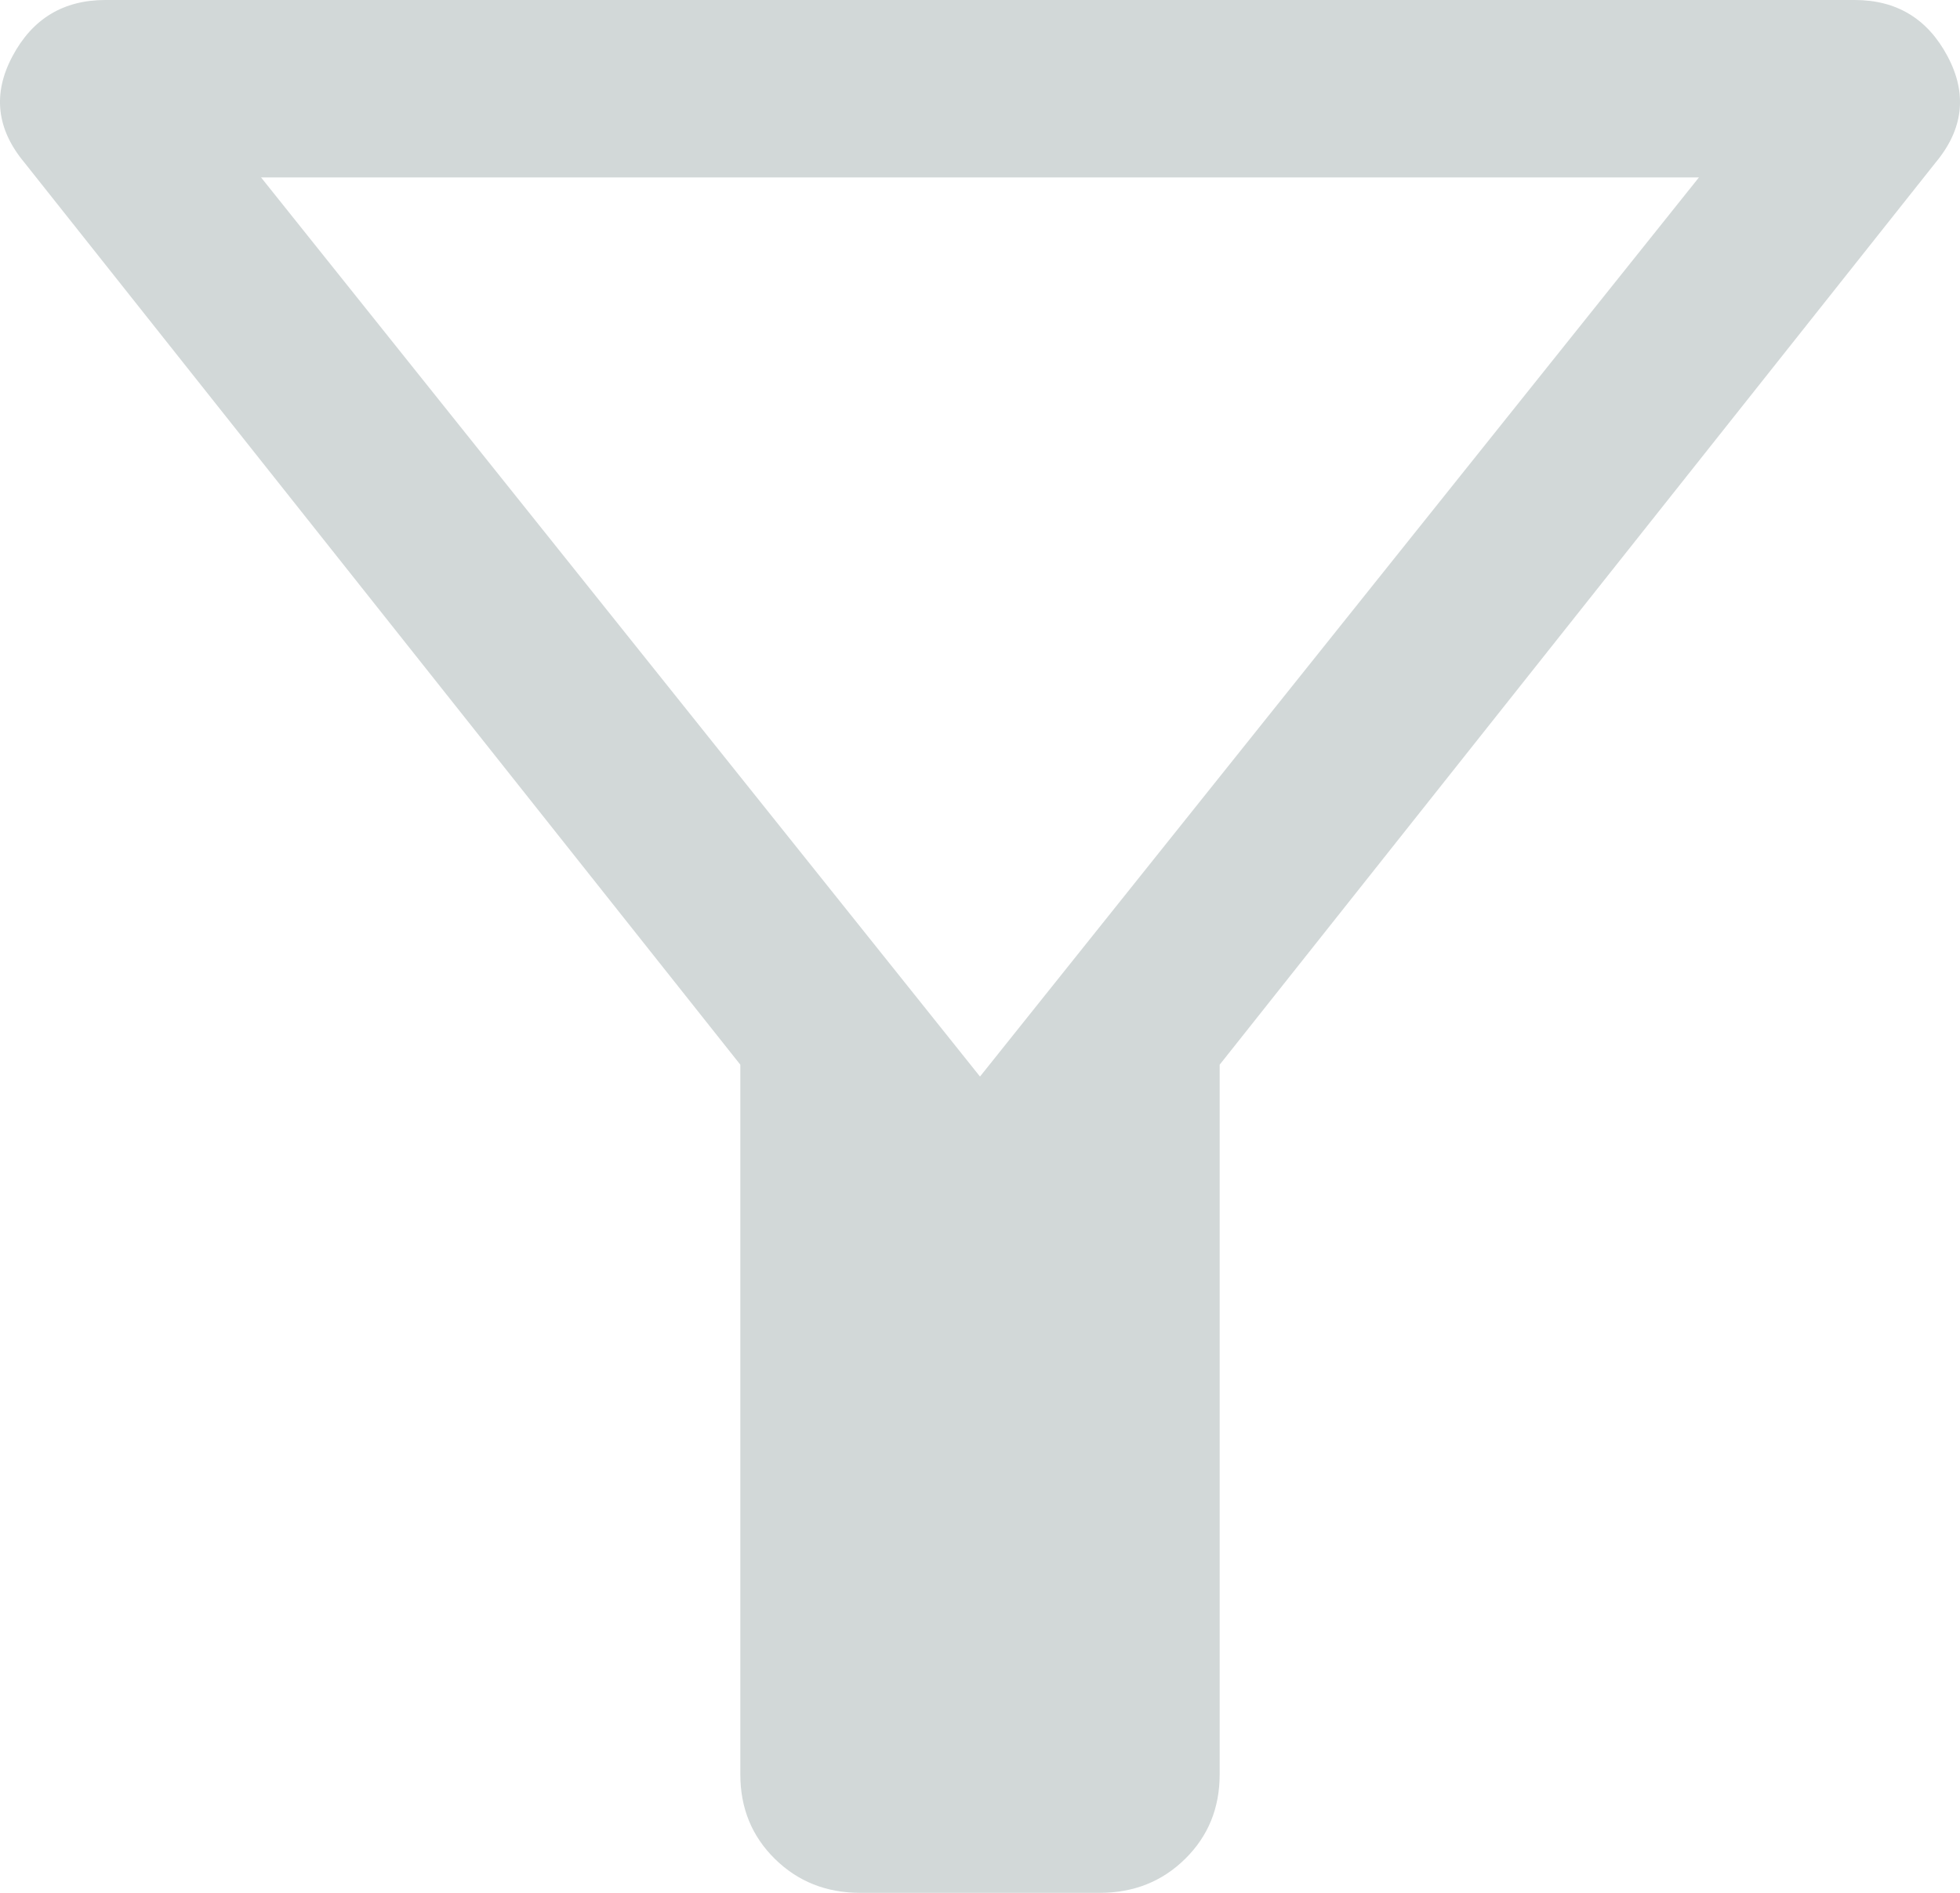 <svg width="29" height="28" viewBox="0 0 29 28" fill="none" xmlns="http://www.w3.org/2000/svg">
<path d="M18.046 15.75V26.25C18.046 26.746 17.876 27.162 17.536 27.497C17.196 27.832 16.775 28 16.273 28H12.727C12.225 28 11.804 27.832 11.464 27.497C11.124 27.162 10.954 26.746 10.954 26.25V15.75L0.362 2.406C-0.052 1.91 -0.111 1.385 0.185 0.831C0.48 0.277 0.938 0 1.559 0H27.441C28.062 0 28.52 0.277 28.815 0.831C29.111 1.385 29.052 1.91 28.638 2.406L18.046 15.75ZM14.5 15.925L25.137 2.625H3.863L14.5 15.925Z" fill="#D2D8D8"/>
</svg>
